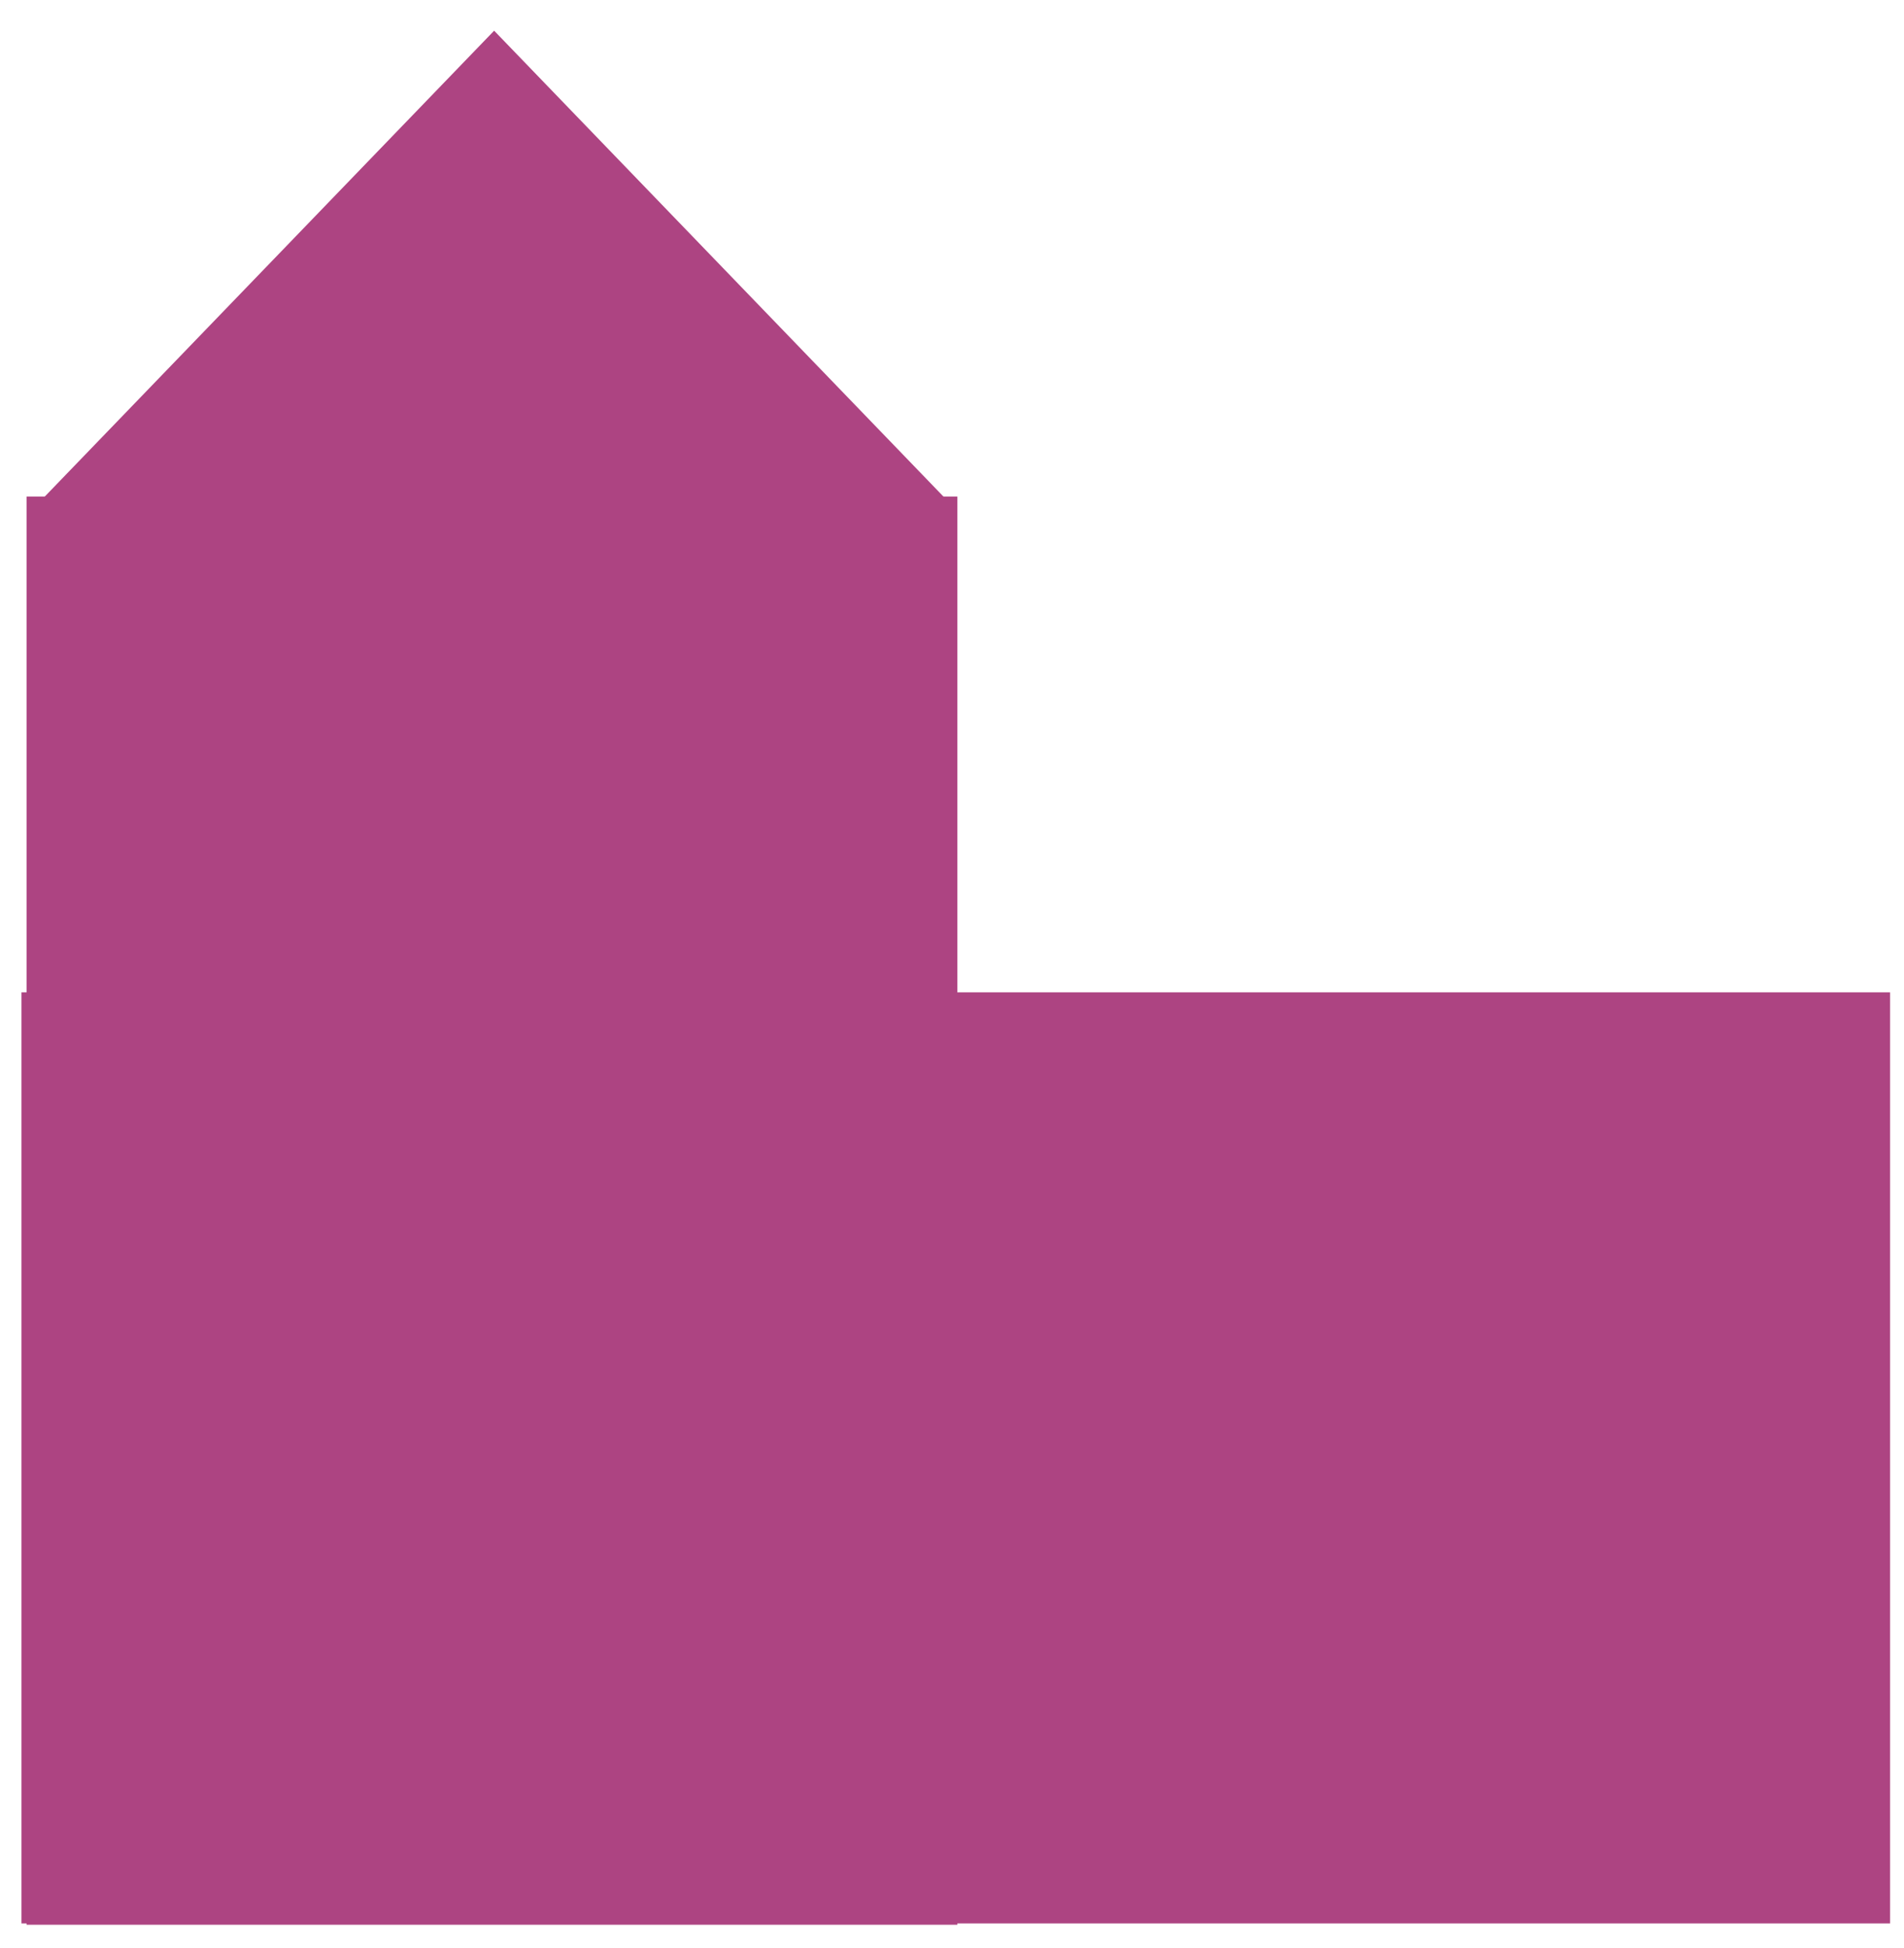 <svg width="44" height="45" viewBox="0 0 44 45" fill="none" xmlns="http://www.w3.org/2000/svg">
<path d="M445.447 -141.407V136.156H-286.589V-141.407H445.447Z" stroke="#1A1A18" stroke-width="2.666" stroke-miterlimit="22.926"/>
<path fill-rule="evenodd" clip-rule="evenodd" d="M22.123 11.471V44.466H0.614V11.471H22.123Z" fill="#AD4482"/>
<path fill-rule="evenodd" clip-rule="evenodd" d="M43.678 44.435H0.496V22.925H43.678V44.435Z" fill="#AD4482"/>
<path fill-rule="evenodd" clip-rule="evenodd" d="M11.419 0.709L16.771 6.257L22.123 11.804H11.419H0.714L6.066 6.257L11.419 0.709Z" fill="#AD4482"/>
</svg>
